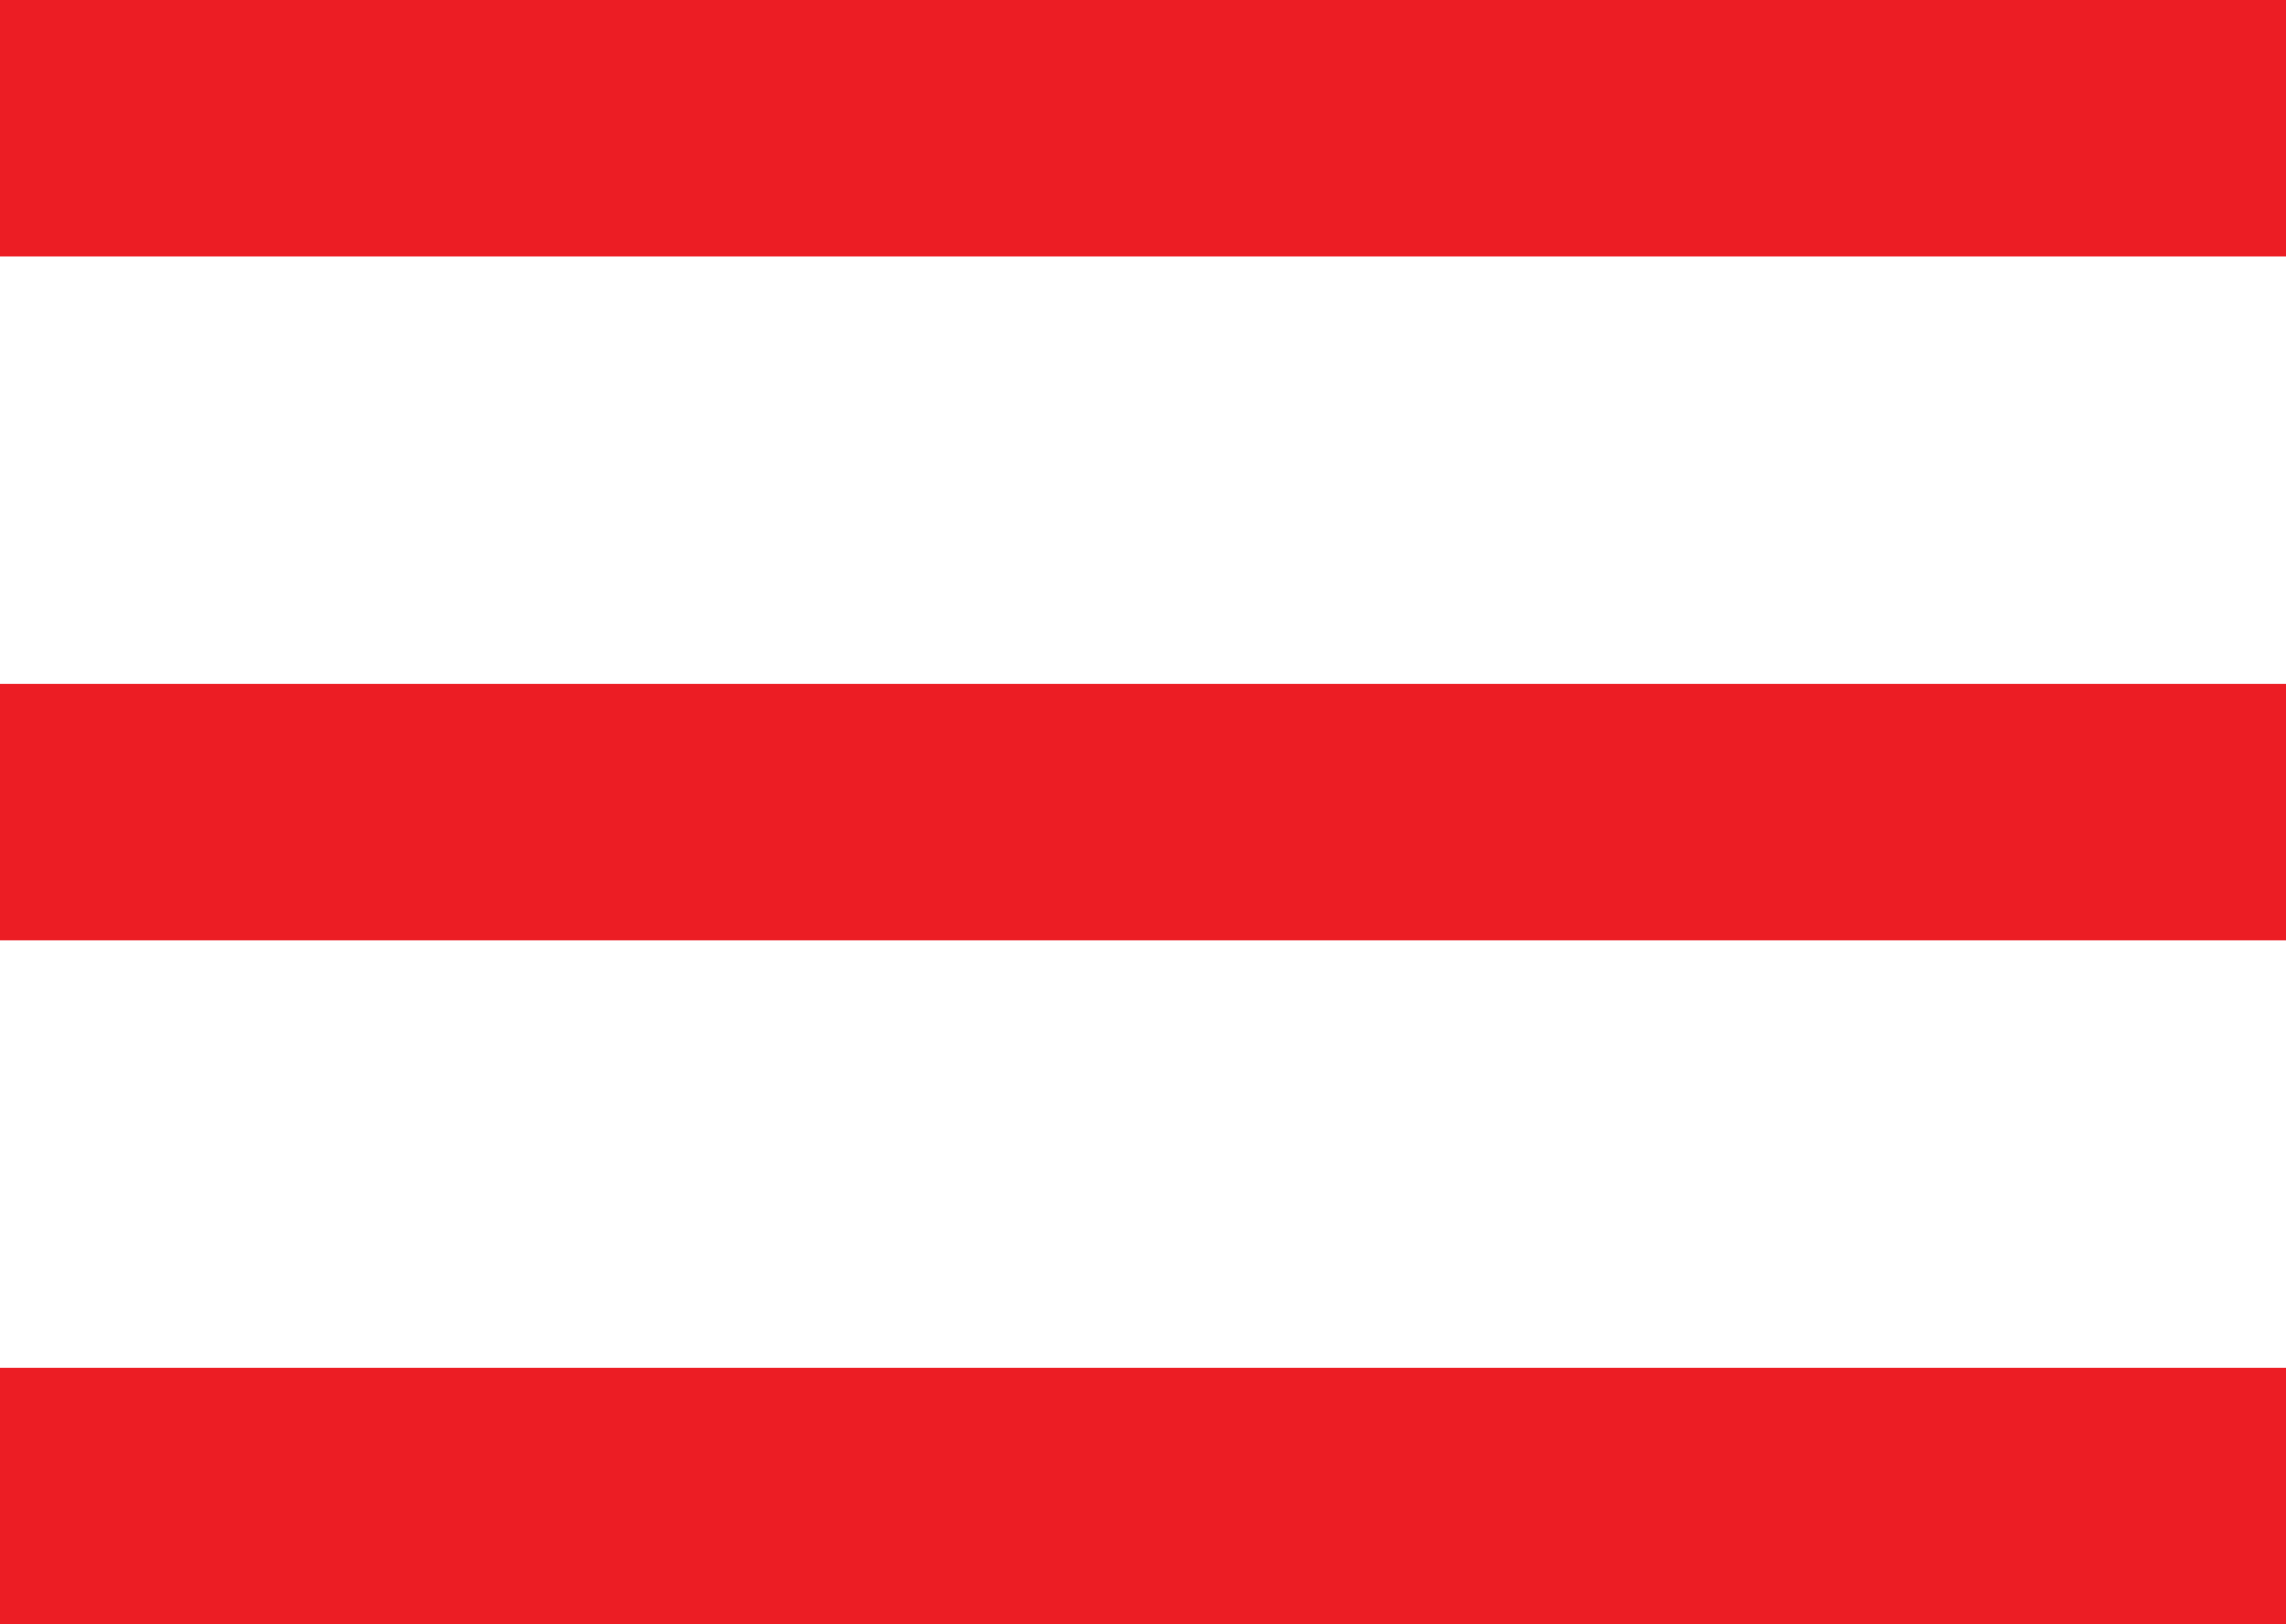 <?xml version="1.0" encoding="UTF-8"?>
<svg width="38px" height="27px" viewBox="0 0 38 27" version="1.1" xmlns="http://www.w3.org/2000/svg" xmlns:xlink="http://www.w3.org/1999/xlink">
    <!-- Generator: sketchtool 54.1 (76490) - https://sketchapp.com -->
    <title>4ABE5810-D432-4956-9EEE-476A3DC0FC56</title>
    <desc>Created with sketchtool.</desc>
    <g id="Inicio-Produtos" stroke="none" stroke-width="1" fill="none" fill-rule="evenodd">
        <g id="Logado-EV-Produtos" transform="translate(-40, -23)" fill="#EC1D24">
            <g id="Group-3">
                <g id="Menu-Hamburguer" transform="translate(40, 23)">
                    <rect id="Rectangle-2" x="0" y="0" width="38" height="4.263"></rect>
                    <rect id="Rectangle-2" x="0" y="11.368" width="38" height="4.263"></rect>
                    <rect id="Rectangle-2" x="0" y="22.737" width="38" height="4.263"></rect>
                </g>
            </g>
        </g>
    </g>
</svg>